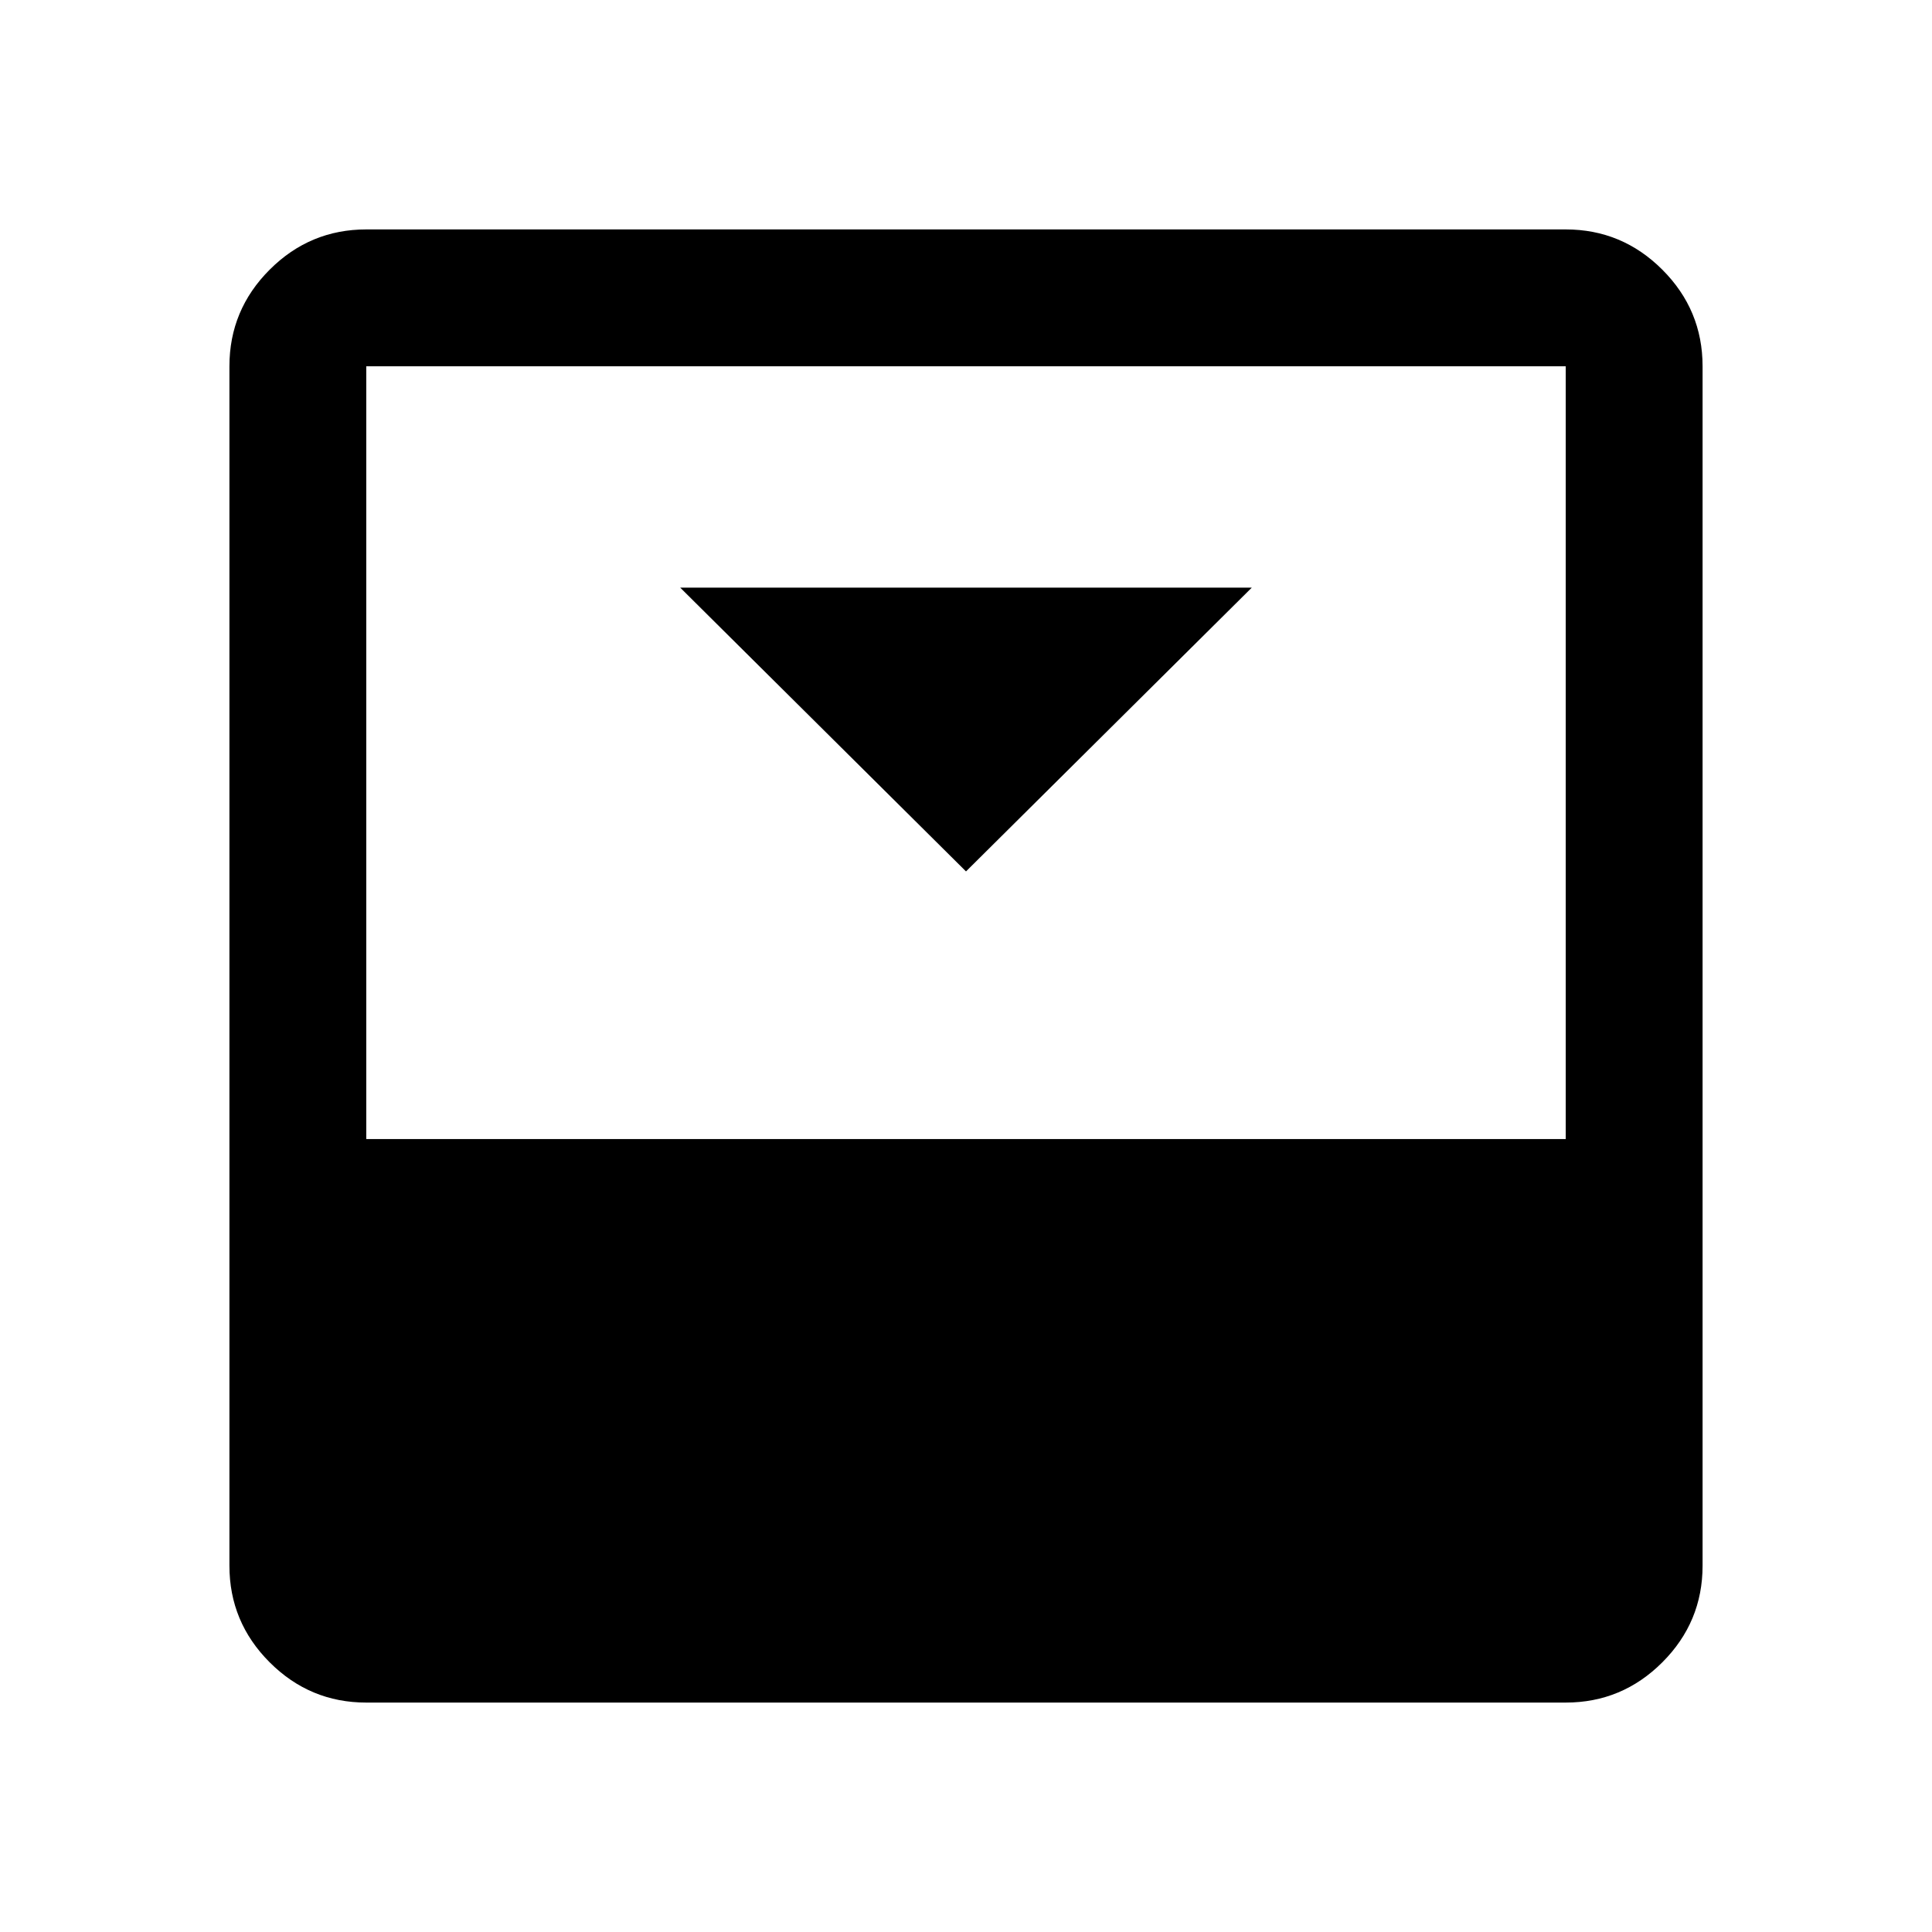 <svg xmlns="http://www.w3.org/2000/svg" width="48" height="48" viewBox="0 0 48 48"><path d="m24 21.65 7.1-7.05H16.9ZM38.9 5.7q1.4 0 2.4 1t1 2.4v29.8q0 1.4-1 2.4t-2.4 1H9.1q-1.4 0-2.4-1t-1-2.4V9.1q0-1.4 1-2.4t2.4-1Zm0 22.6V9.1H9.1v19.2Z"/></svg>